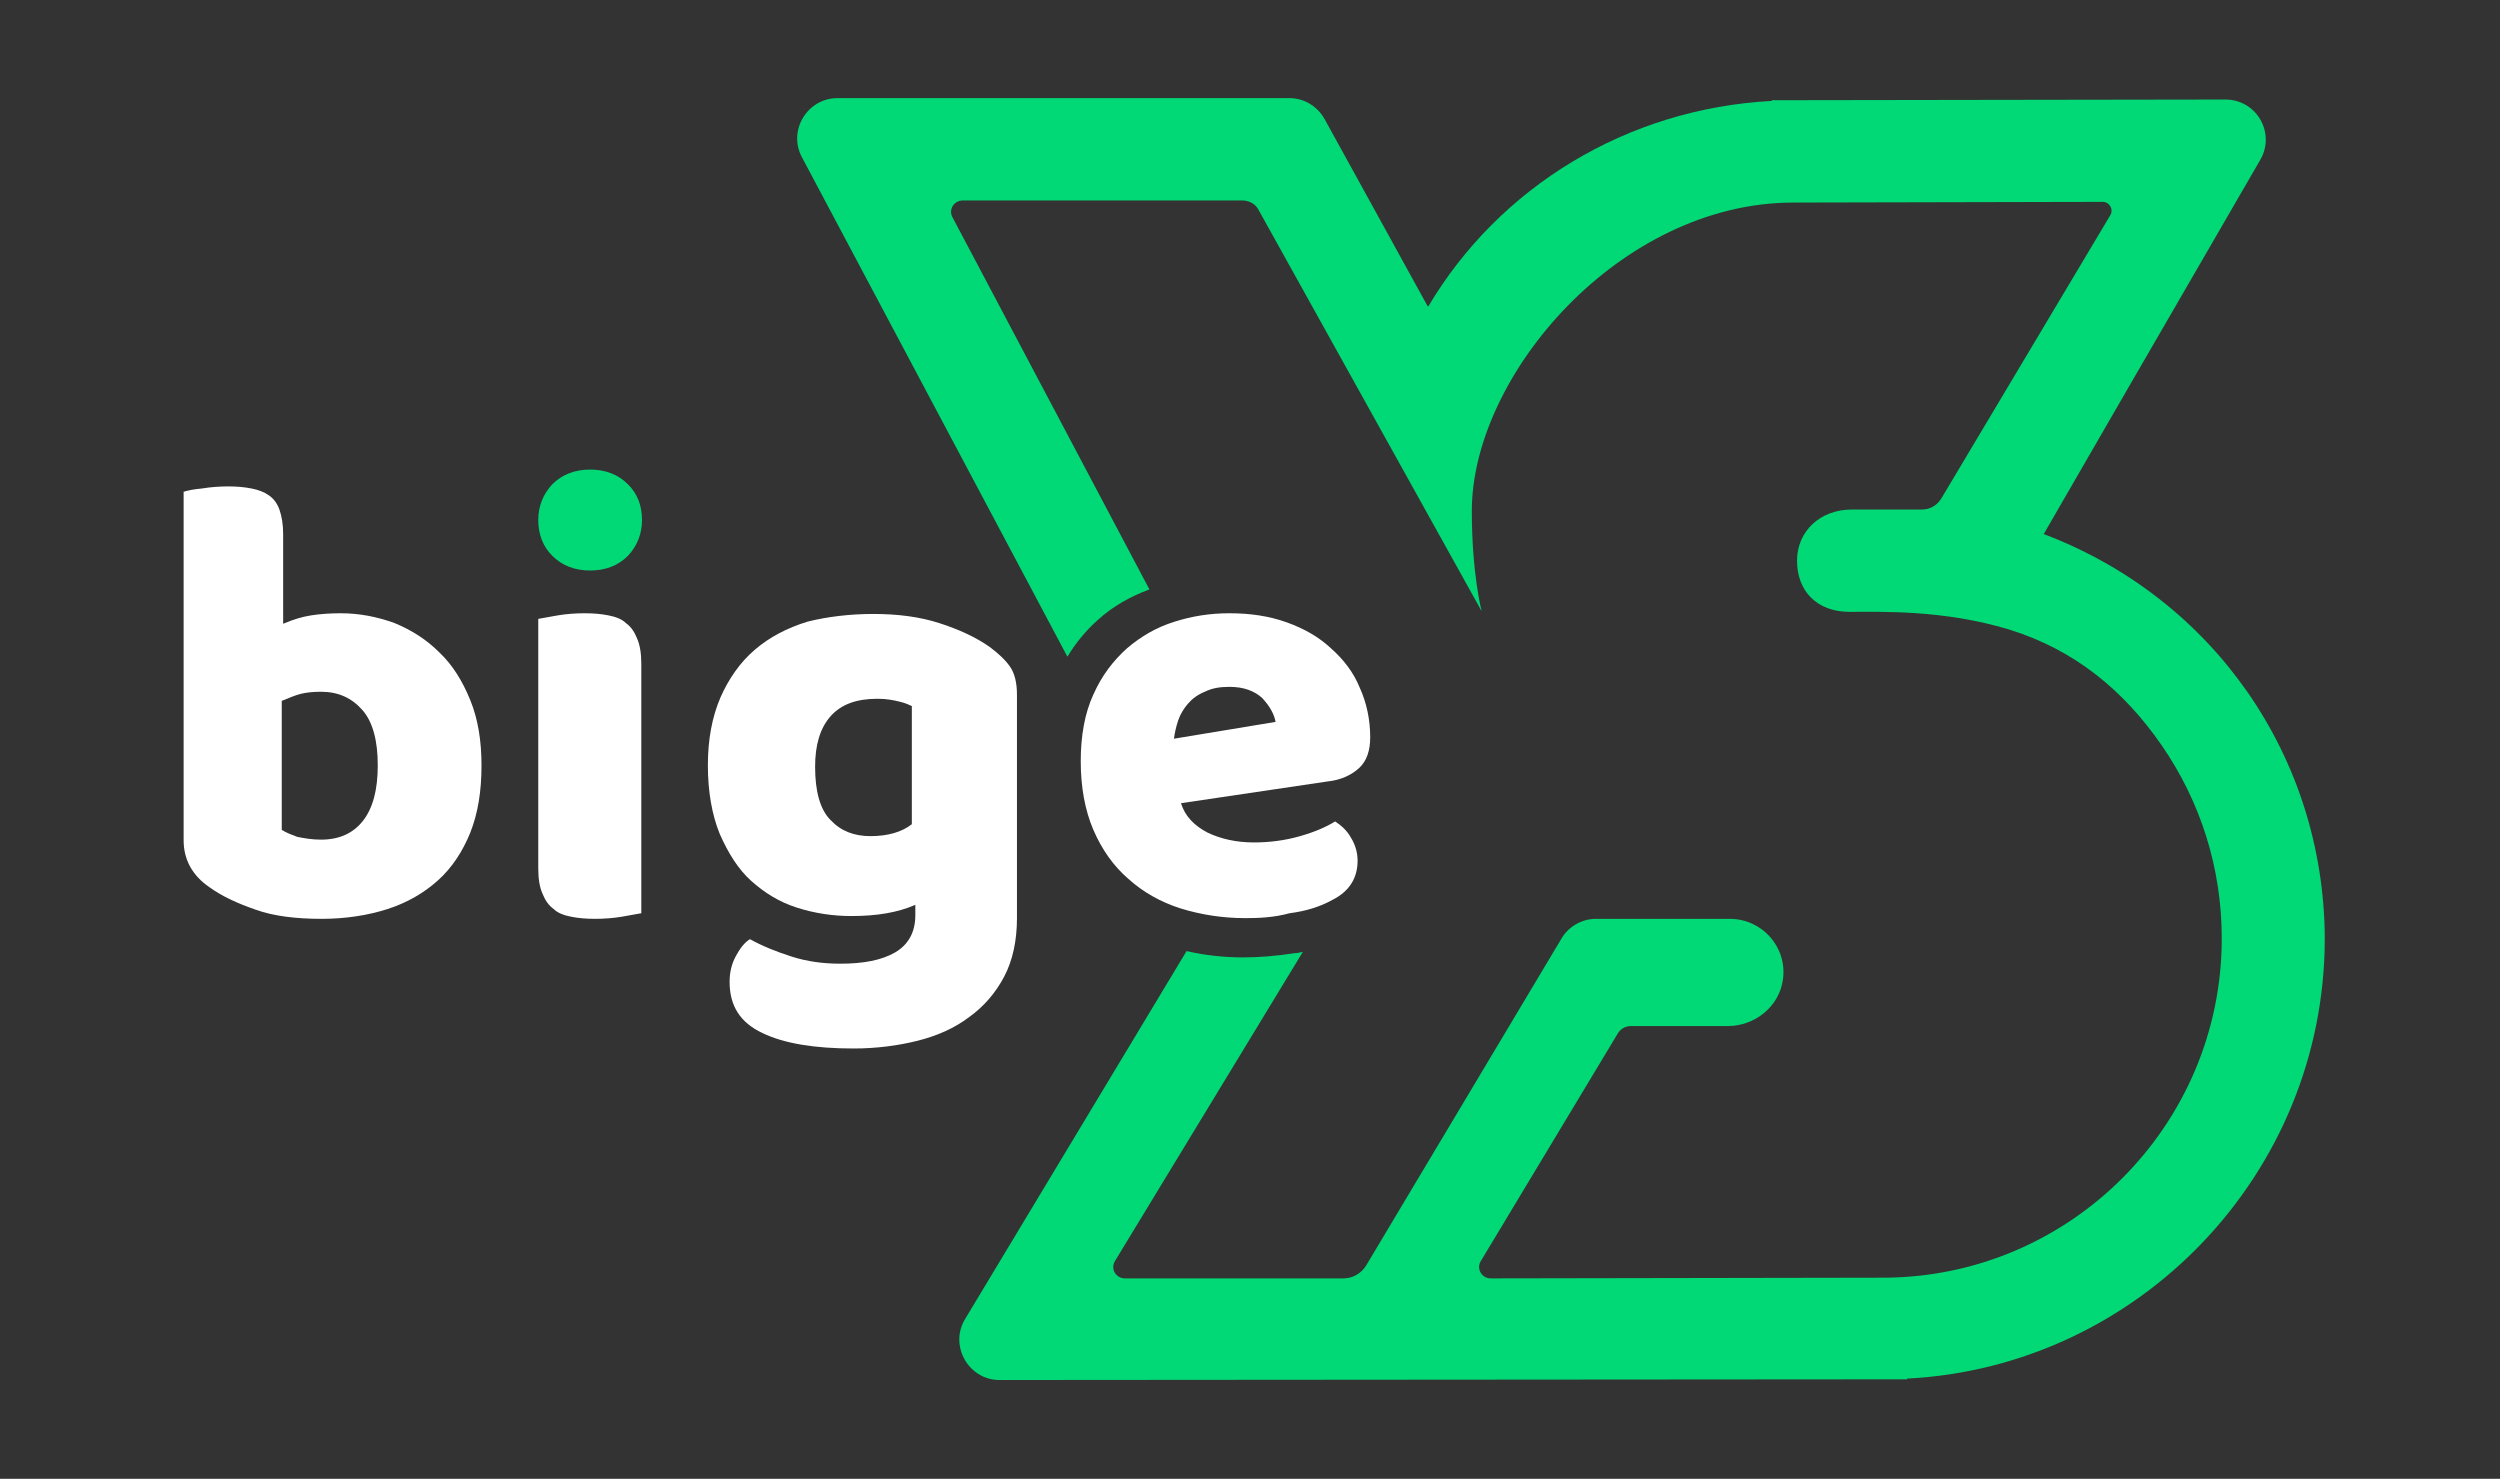 <?xml version="1.0" encoding="utf-8"?>
<!-- Generator: Adobe Illustrator 25.4.1, SVG Export Plug-In . SVG Version: 6.00 Build 0)  -->
<svg version="1.1" id="Calque_1" xmlns="http://www.w3.org/2000/svg" xmlns:xlink="http://www.w3.org/1999/xlink" x="0px" y="0px"
	 viewBox="0 0 356.7 211" style="enable-background:new 0 0 356.7 211;" xml:space="preserve">
<rect x="0" y="0" width="356.7" height="211" fill="#333333" stroke="none"/>
<style type="text/css">
	.st0{fill:#00D975;}
	.st1{fill:#FFFFFF;}
</style>
<path class="st0" d="M291.6,76.2C291.6,76.2,291.6,76.2,291.6,76.2c0.8-1.4,21.2-36.7,30.9-53.4c2.2-3.8-0.5-8.6-5-8.6l-64.7,0.1
	v0.1c-20.7,1.1-38.9,12.3-49,29.3c-0.1,0-0.1,0-0.1,0L189,17c-1-1.8-2.9-3-5-3h-64.5c-4.3,0-7.1,4.6-5.1,8.4l37.9,71.3
	c1.2-2,2.7-3.8,4.4-5.3c2.1-1.9,4.6-3.3,7.3-4.3L135.9,31c-0.6-1.1,0.2-2.4,1.5-2.4h39.8c1.2,0,2,0.6,2.4,1.4l31.8,57.2
	c0,0-1.4-5.3-1.4-14.3c0-19.3,21.1-44,45.9-44l44.1-0.1c1,0,1.6,1.1,1.1,1.9L277,71.1c-0.6,1-1.6,1.6-2.8,1.6c-3.3,0-10,0-10,0
	c-4.5,0-7.8,3.1-7.8,7.3c0,4.3,2.8,7.3,7.5,7.3c4.7,0,13.4-0.3,22.7,2.5c9.4,2.9,16.4,8.7,21.8,16.5c5.6,8.1,8.6,17.6,8.6,27.6
	c0,26.6-21.6,48.3-48.2,48.4l-56.1,0.1c-1.3,0-2.1-1.4-1.4-2.5l19.5-32.4c0.4-0.7,1.1-1.1,1.9-1.1c3.6,0,13.8,0,13.8,0
	c3.9,0,7.4-2.8,7.9-6.7c0.6-4.6-3-8.6-7.6-8.6l-19.1,0c-2,0-3.9,1.1-4.9,2.8l-27.9,46.7c-0.7,1.1-1.9,1.8-3.2,1.8l-31.2,0
	c-1.3,0-2.1-1.4-1.4-2.5l26.8-44.1c-0.4,0.1-0.8,0.2-1.2,0.2c-2.6,0.4-5,0.6-7.3,0.6c-2.8,0-5.5-0.3-8.1-0.9l-31.6,52.5
	c-2.3,3.8,0.5,8.7,4.9,8.7l129.5-0.1v-0.1c33.1-1.7,59.6-29.3,59.6-62.8C331.6,108.1,315.9,85.4,291.6,76.2z"/>
<path class="st1" d="M26.1,70.2c0.6-0.2,1.5-0.4,2.7-0.5c1.2-0.2,2.5-0.3,3.8-0.3c1.2,0,2.3,0.1,3.3,0.3c1,0.2,1.8,0.5,2.5,1
	c0.7,0.5,1.2,1.2,1.5,2.1c0.3,0.9,0.5,2,0.5,3.4V89c1.4-0.6,2.7-1,4-1.2c1.3-0.2,2.7-0.3,4.2-0.3c2.7,0,5.2,0.5,7.7,1.4
	c2.4,1,4.5,2.3,6.4,4.2c1.9,1.8,3.3,4.1,4.4,6.8c1.1,2.7,1.6,5.8,1.6,9.3c0,3.7-0.5,6.8-1.6,9.6c-1.1,2.7-2.6,5-4.6,6.8
	c-2,1.8-4.4,3.2-7.2,4.1c-2.8,0.9-6,1.4-9.4,1.4c-3.7,0-6.9-0.4-9.4-1.3c-2.6-0.9-4.8-1.9-6.6-3.2c-2.5-1.7-3.7-4-3.7-6.7V70.2z
	 M45.8,119.8c2.6,0,4.6-0.9,6-2.7c1.4-1.8,2.1-4.4,2.1-7.9c0-3.5-0.7-6.2-2.2-7.9c-1.5-1.7-3.4-2.6-5.9-2.6c-1.1,0-2.1,0.1-2.9,0.3
	c-0.8,0.2-1.7,0.6-2.7,1v18.4c0.6,0.4,1.4,0.7,2.2,1C43.4,119.6,44.5,119.8,45.8,119.8z"/>
<path class="st1" d="M91.5,130.3c-0.6,0.1-1.6,0.3-2.8,0.5c-1.2,0.2-2.5,0.3-3.8,0.3c-1.3,0-2.4-0.1-3.4-0.3c-1-0.2-1.9-0.5-2.5-1.1
	c-0.7-0.5-1.2-1.2-1.6-2.2c-0.4-0.9-0.6-2.1-0.6-3.6V88.3c0.6-0.1,1.6-0.3,2.8-0.5c1.2-0.2,2.5-0.3,3.8-0.3c1.3,0,2.4,0.1,3.4,0.3
	c1,0.2,1.9,0.5,2.5,1.1c0.7,0.5,1.2,1.2,1.6,2.2c0.4,0.9,0.6,2.1,0.6,3.6V130.3z"/>
<path class="st1" d="M124.6,87.6c3.5,0,6.6,0.4,9.4,1.3c2.8,0.9,5.2,2,7.2,3.4c1.2,0.9,2.2,1.8,2.9,2.8c0.7,1,1,2.4,1,4v31.9
	c0,3.2-0.6,6-1.8,8.3c-1.2,2.3-2.9,4.3-5,5.8c-2.1,1.6-4.6,2.7-7.4,3.4c-2.8,0.7-5.9,1.1-9.1,1.1c-5.5,0-9.9-0.7-13-2.2
	c-3.2-1.5-4.7-3.9-4.7-7.3c0-1.4,0.3-2.6,0.9-3.7c0.6-1.1,1.2-1.9,2-2.4c1.8,1,3.8,1.8,6,2.5c2.2,0.7,4.5,1,6.9,1
	c3.3,0,5.9-0.5,7.8-1.6c1.9-1.1,2.9-2.9,2.9-5.3v-1.5c-2.5,1.1-5.5,1.6-9.1,1.6c-2.7,0-5.3-0.4-7.8-1.2c-2.5-0.8-4.6-2.1-6.5-3.8
	c-1.9-1.7-3.3-4-4.5-6.7c-1.1-2.7-1.7-6-1.7-9.8c0-3.7,0.6-6.9,1.8-9.7c1.2-2.7,2.8-5,4.9-6.8c2.1-1.8,4.6-3.1,7.5-4
	C118,88,121.2,87.6,124.6,87.6z M130.2,100.8c-0.4-0.2-1-0.5-1.9-0.7c-0.8-0.2-1.8-0.4-3.1-0.4c-3,0-5.2,0.8-6.7,2.5
	c-1.5,1.7-2.2,4.1-2.2,7.2c0,3.5,0.7,6.1,2.2,7.6c1.5,1.6,3.4,2.3,5.7,2.3c2.5,0,4.5-0.6,5.9-1.7V100.8z"/>
<path class="st1" d="M177.7,131c-3.3,0-6.4-0.5-9.3-1.4c-2.8-0.9-5.3-2.3-7.4-4.2c-2.1-1.8-3.8-4.2-5-7c-1.2-2.8-1.8-6.1-1.8-9.8
	c0-3.7,0.6-6.9,1.8-9.5c1.2-2.7,2.8-4.8,4.8-6.6c2-1.7,4.2-3,6.8-3.8c2.5-0.8,5.1-1.2,7.8-1.2c3,0,5.7,0.4,8.2,1.3
	c2.5,0.9,4.6,2.1,6.3,3.7c1.8,1.6,3.2,3.4,4.1,5.6c1,2.2,1.5,4.6,1.5,7.1c0,1.9-0.5,3.4-1.6,4.4c-1.1,1-2.6,1.7-4.5,1.9l-20.9,3.1
	c0.6,1.9,1.9,3.2,3.8,4.2c1.9,0.9,4.1,1.4,6.6,1.4c2.3,0,4.5-0.3,6.6-0.9c2.1-0.6,3.7-1.3,5-2.1c0.9,0.6,1.7,1.3,2.3,2.4
	c0.6,1,0.9,2.1,0.9,3.2c0,2.5-1.2,4.4-3.6,5.6c-1.8,1-3.8,1.6-6.1,1.9C181.8,130.9,179.7,131,177.7,131z M175.4,98
	c-1.4,0-2.5,0.2-3.5,0.7c-1,0.4-1.8,1-2.4,1.7c-0.6,0.7-1.1,1.5-1.4,2.4c-0.3,0.9-0.5,1.8-0.6,2.6L182,103c-0.2-1.1-0.8-2.2-1.9-3.4
	C179,98.6,177.5,98,175.4,98z"/>
<path class="st0" d="M76.8,74.2c0-2,0.7-3.7,2-5.1c1.4-1.4,3.2-2.1,5.4-2.1s4,0.7,5.4,2.1c1.4,1.4,2,3.1,2,5.1c0,2-0.7,3.7-2,5.1
	c-1.4,1.4-3.2,2.1-5.4,2.1s-4-0.7-5.4-2.1C77.5,78,76.8,76.3,76.8,74.2z"/>
</svg>
